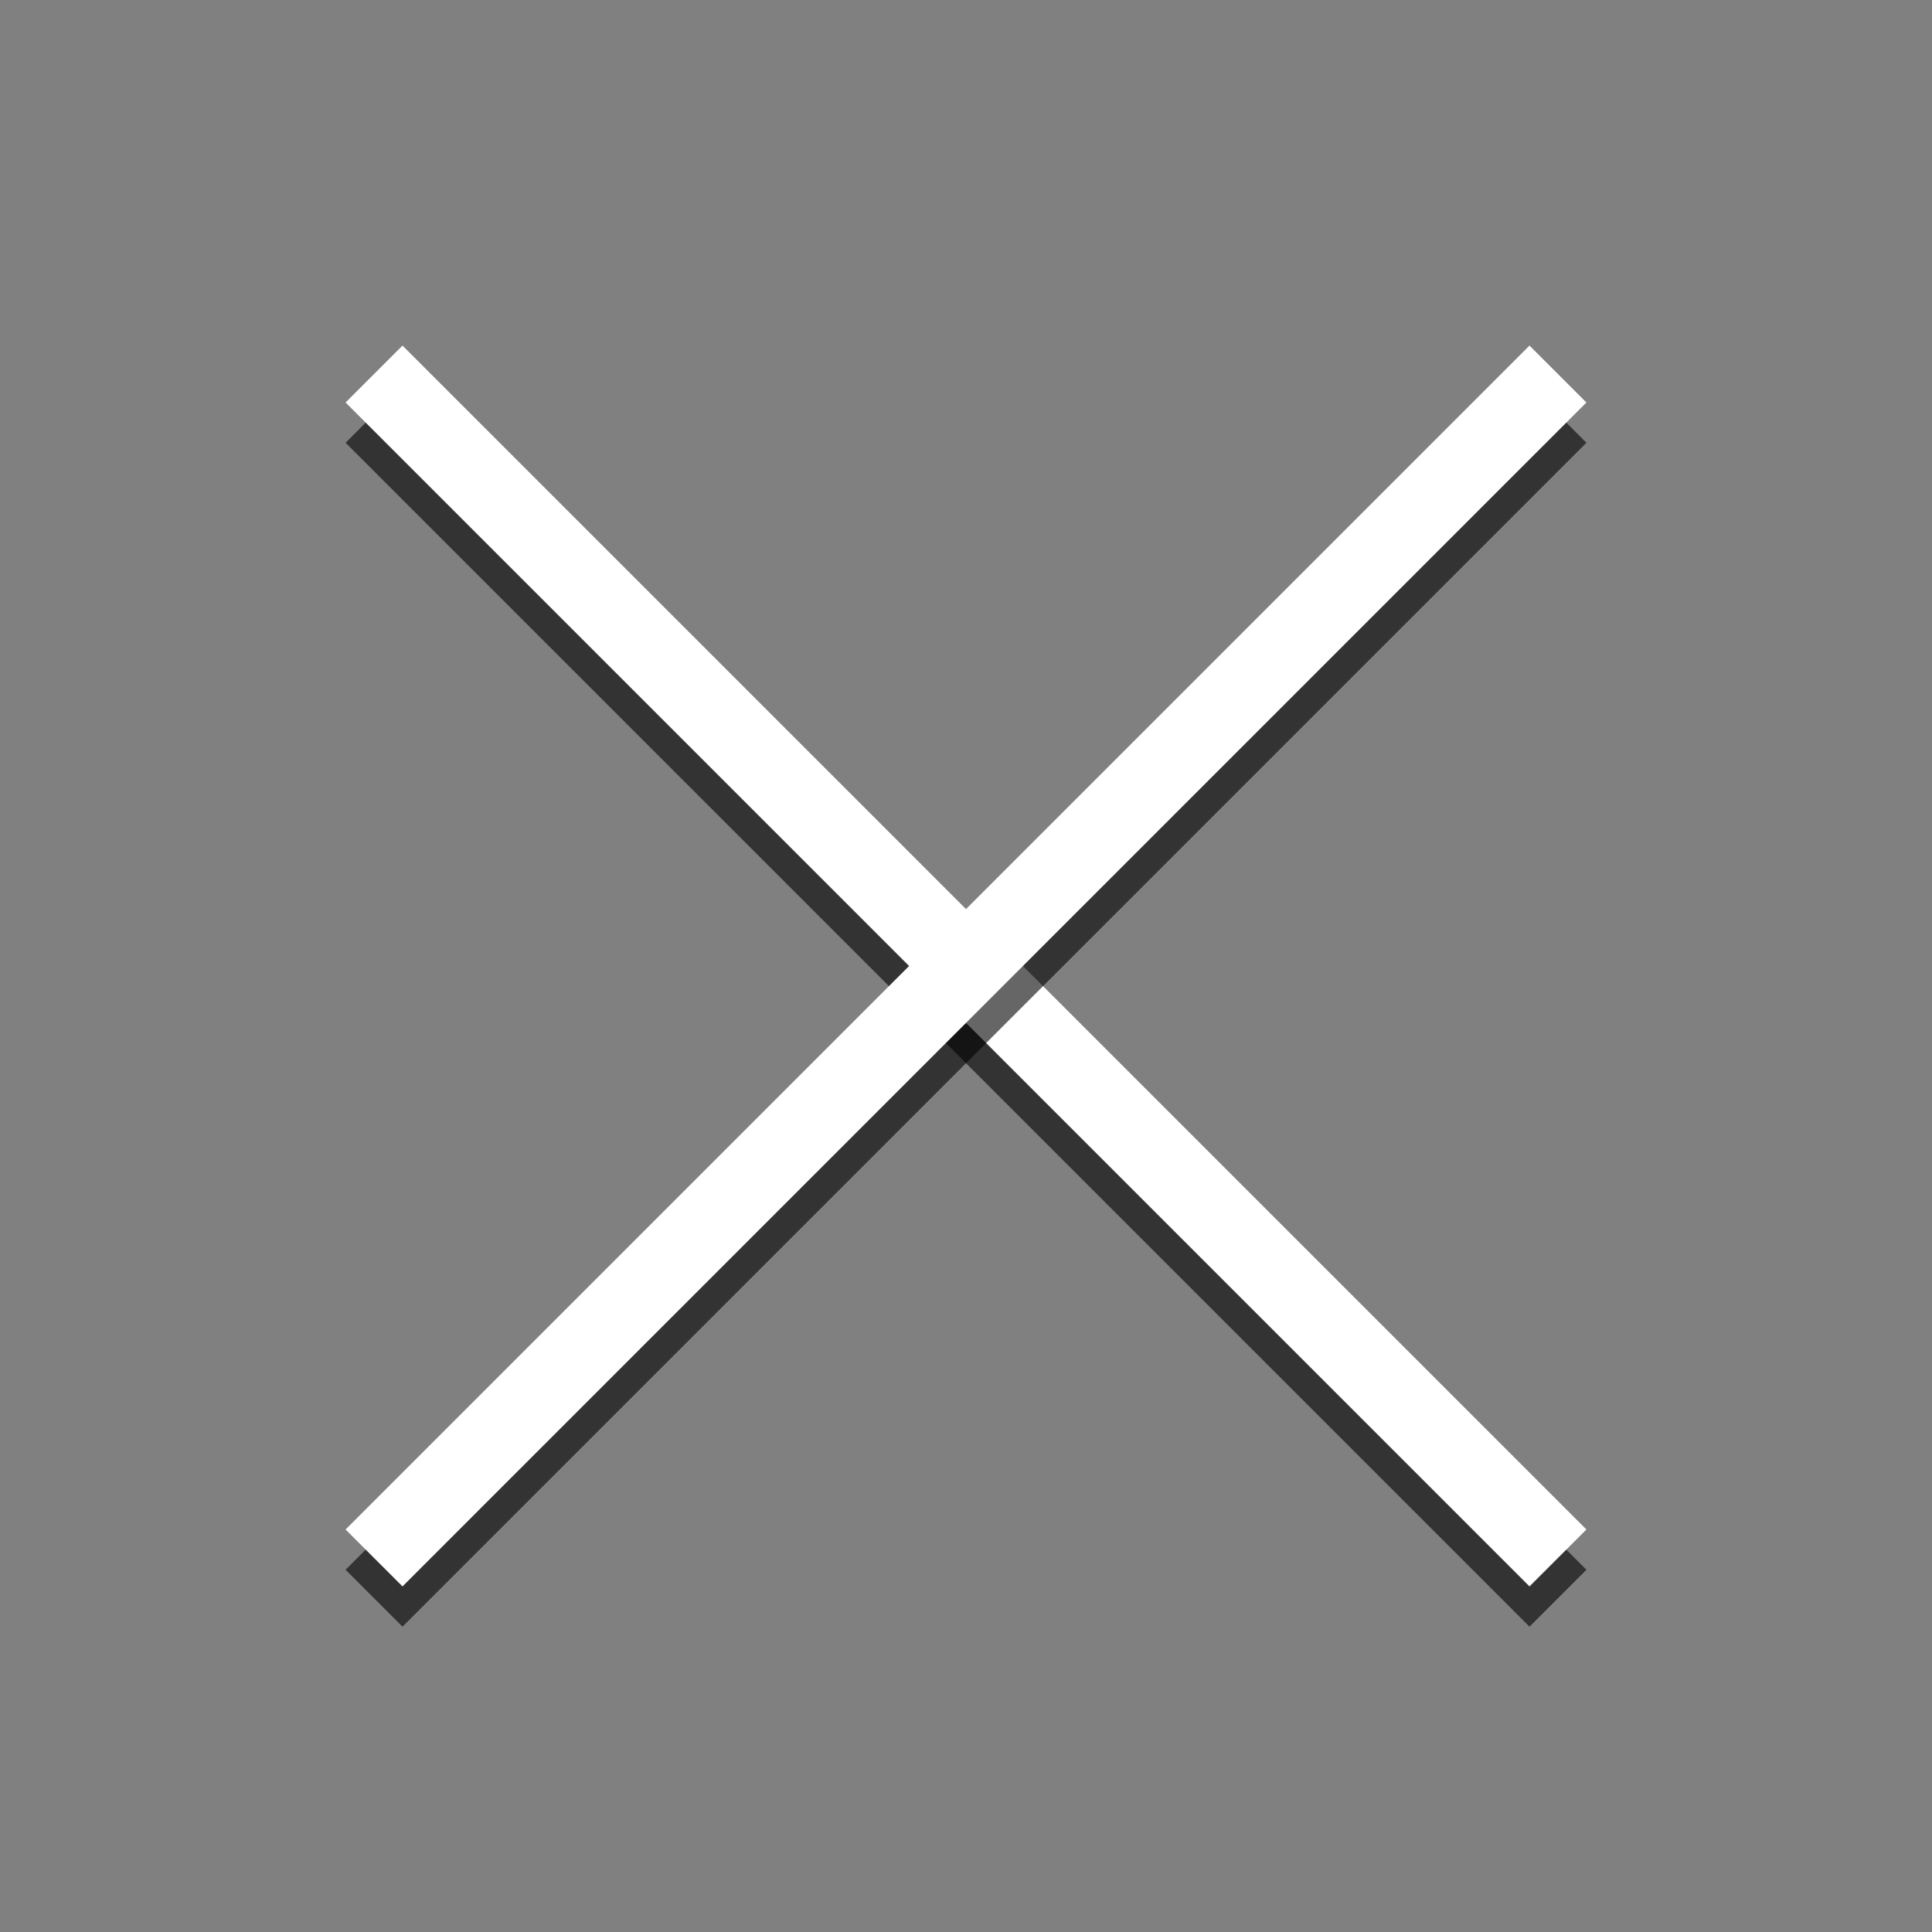 <?xml version="1.0" encoding="utf-8"?>
<!-- Generator: Adobe Illustrator 17.0.0, SVG Export Plug-In . SVG Version: 6.00 Build 0)  -->
<!DOCTYPE svg PUBLIC "-//W3C//DTD SVG 1.1//EN" "http://www.w3.org/Graphics/SVG/1.1/DTD/svg11.dtd">
<svg version="1.1" id="Layer_1" xmlns="http://www.w3.org/2000/svg" xmlns:xlink="http://www.w3.org/1999/xlink" x="0px" y="0px"
	 width="48px" height="48px" viewBox="0 0 48 48" enable-background="new 0 0 48 48" xml:space="preserve">
<rect x="0" y="0" width="48" height="48" fill="#808080" stroke="none"/>
<g>
	<g opacity="0.6">
		
			<line fill="none" stroke="#000000" stroke-width="2" stroke-linecap="square" stroke-miterlimit="10" x1="10" y1="11" x2="38" y2="39"/>
	</g>
	<g>
		
			<line fill="none" stroke="#FFFFFF" stroke-width="2" stroke-linecap="square" stroke-miterlimit="10" x1="10" y1="10" x2="38" y2="38"/>
	</g>
</g>
<g>
	<g opacity="0.6">
		
			<line fill="none" stroke="#000000" stroke-width="2" stroke-linecap="square" stroke-miterlimit="10" x1="38" y1="11" x2="10" y2="39"/>
	</g>
	<g>
		
			<line fill="none" stroke="#FFFFFF" stroke-width="2" stroke-linecap="square" stroke-miterlimit="10" x1="38" y1="10" x2="10" y2="38"/>
	</g>
</g>
</svg>
